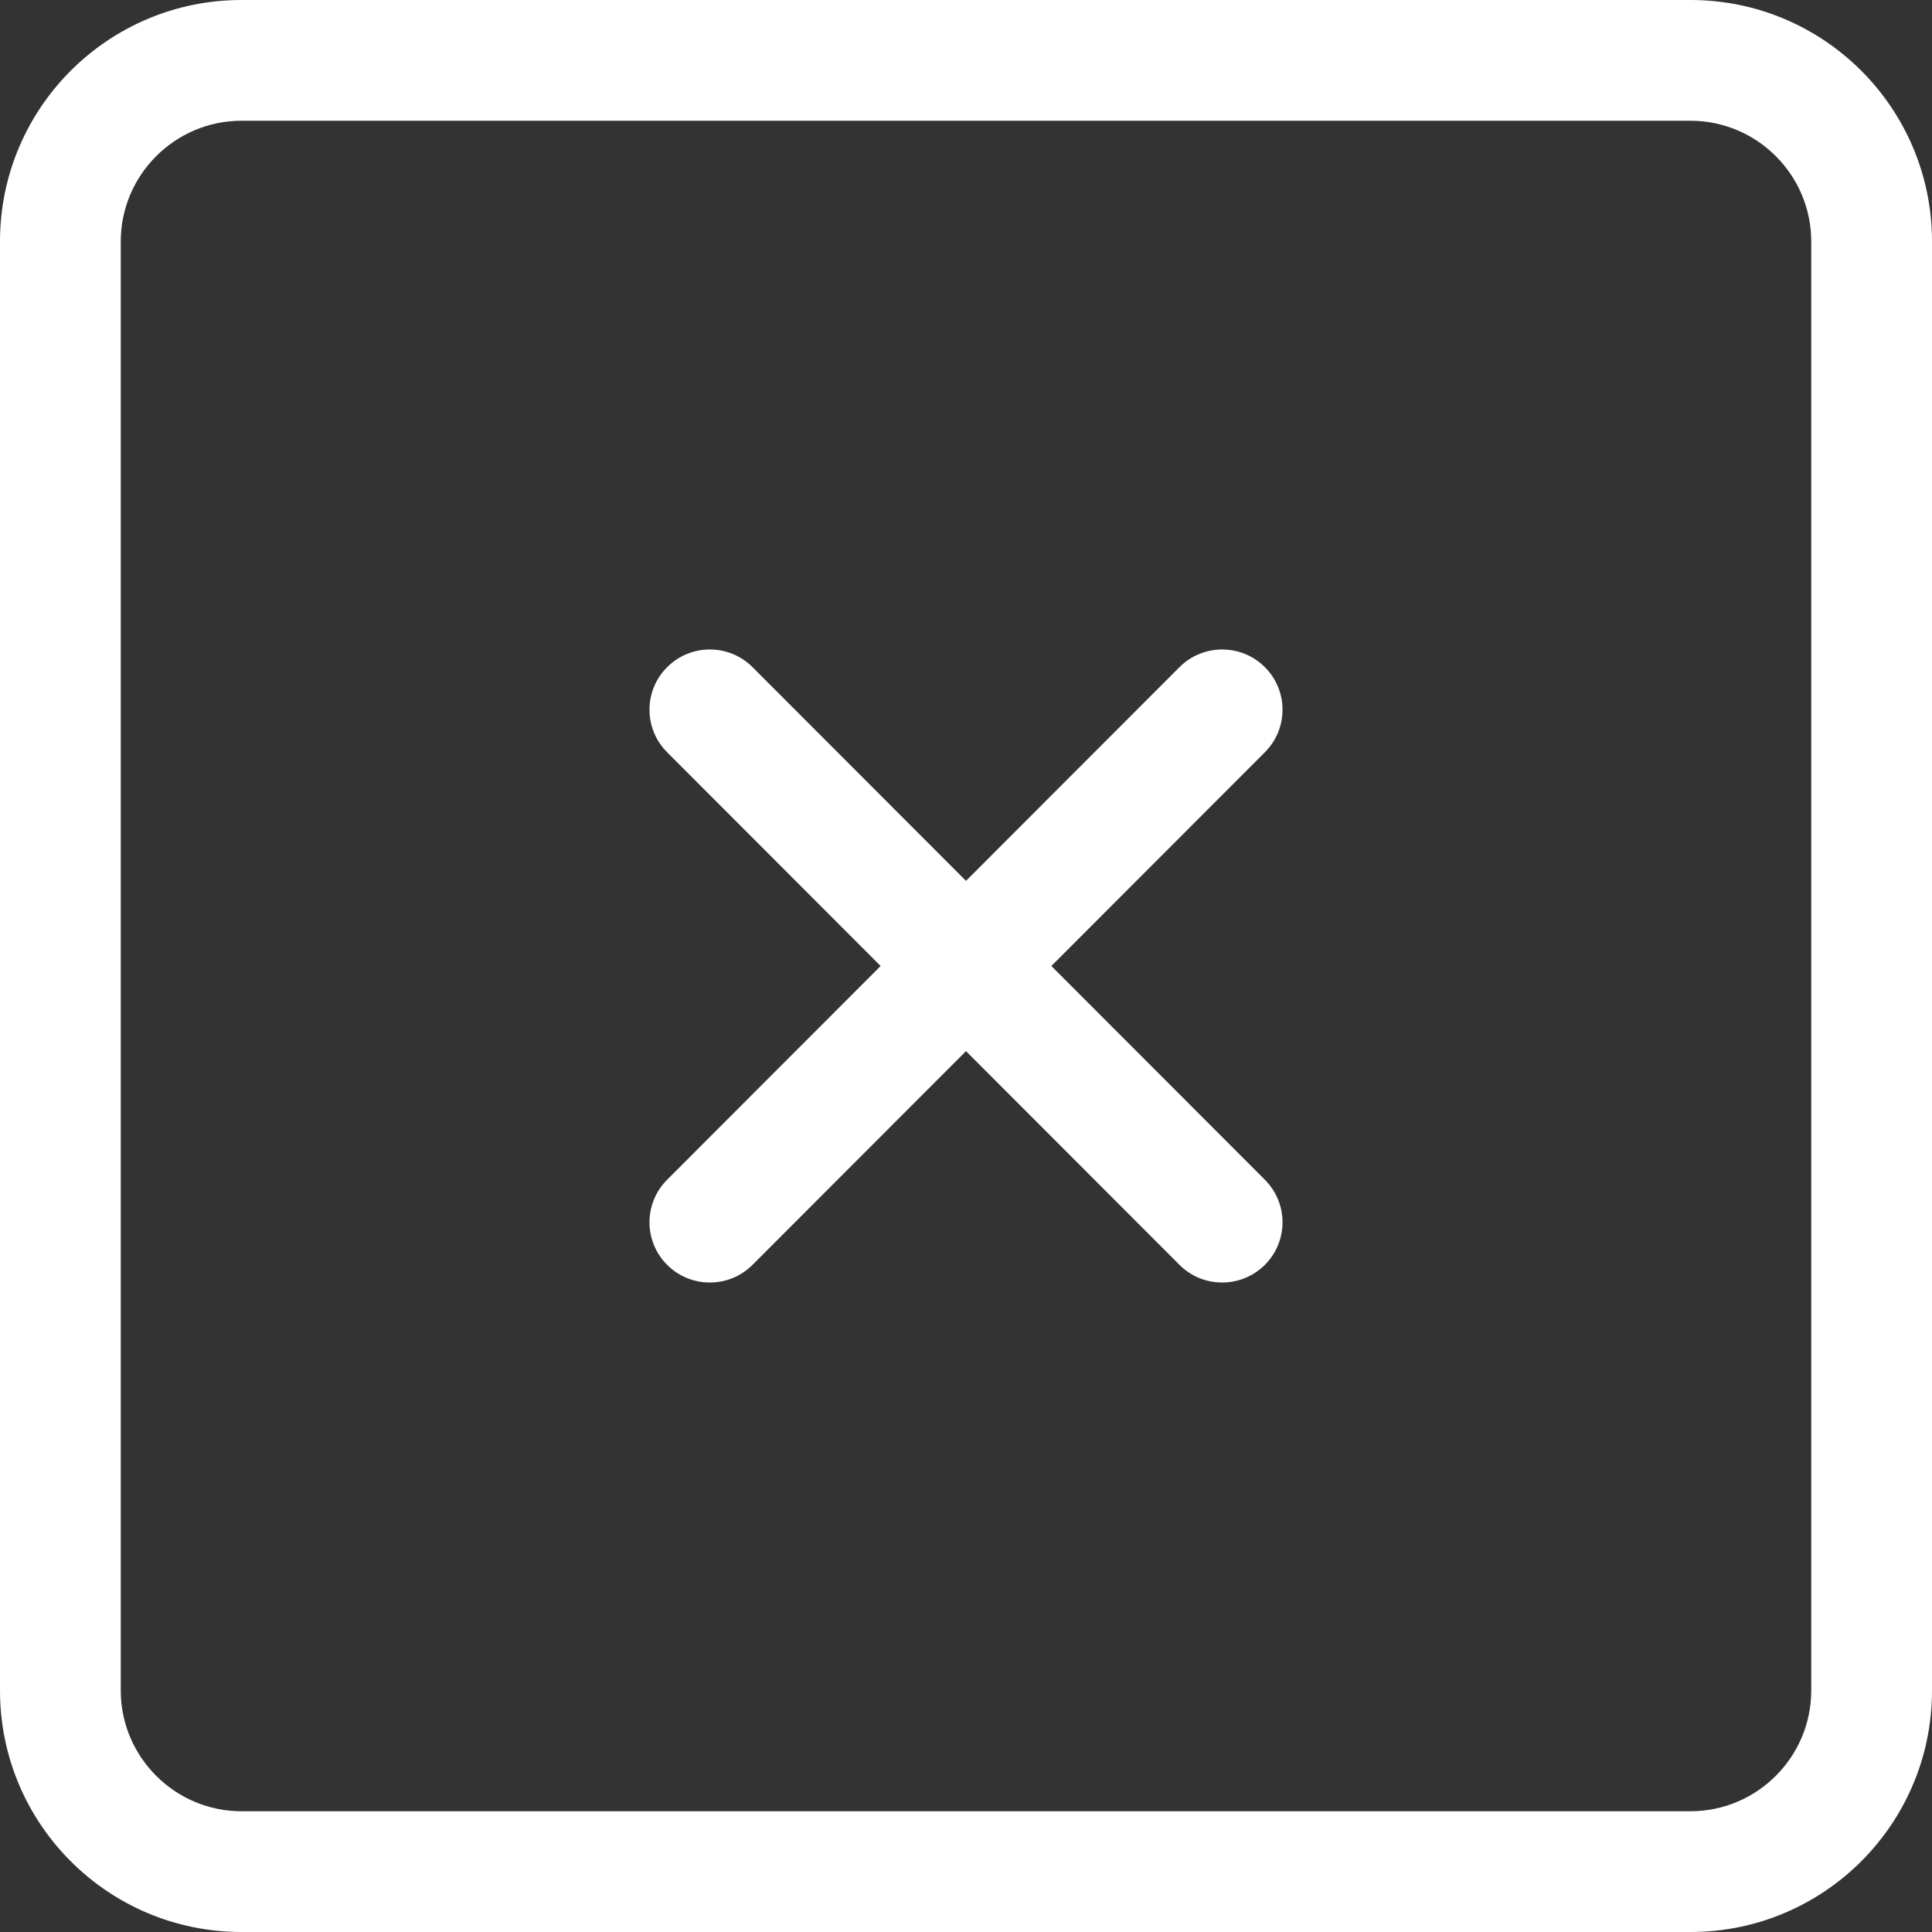 <?xml version="1.0" encoding="UTF-8" standalone="no"?>
<svg width="32px" height="32px" viewBox="0 0 32 32" version="1.1" xmlns="http://www.w3.org/2000/svg" xmlns:xlink="http://www.w3.org/1999/xlink">
    <rect x="0" y="0" width="32" height="32" fill="#333333" stroke="none"/>
    <!-- Generator: Sketch 39.1 (31720) - http://www.bohemiancoding.com/sketch -->
    <title>Fill 40</title>
    <desc>Created with Sketch.</desc>
    <defs></defs>
    <g id="Page-1" stroke="none" stroke-width="1" fill="none" fill-rule="evenodd">
        <g id="Icon-Set" transform="translate(-277, -1025)" fill="#FFFFFF">
            <path d="M297.95,1036.05 C297.559,1035.66 296.926,1035.66 296.536,1036.05 L293,1039.59 L289.464,1036.05 C289.074,1035.66 288.441,1035.66 288.05,1036.05 C287.66,1036.44 287.66,1037.07 288.05,1037.46 L291.586,1041 L288.05,1044.54 C287.66,1044.93 287.66,1045.56 288.05,1045.95 C288.441,1046.34 289.074,1046.34 289.464,1045.95 L293,1042.41 L296.536,1045.95 C296.926,1046.34 297.559,1046.34 297.95,1045.95 C298.34,1045.56 298.34,1044.93 297.95,1044.54 L294.414,1041 L297.95,1037.46 C298.34,1037.07 298.34,1036.44 297.95,1036.05 L297.95,1036.05 Z M307,1053 C307,1054.1 306.104,1055 305,1055 L281,1055 C279.896,1055 279,1054.1 279,1053 L279,1029 C279,1027.9 279.896,1027 281,1027 L305,1027 C306.104,1027 307,1027.9 307,1029 L307,1053 L307,1053 Z M305,1025 L281,1025 C278.791,1025 277,1026.79 277,1029 L277,1053 C277,1055.21 278.791,1057 281,1057 L305,1057 C307.209,1057 309,1055.21 309,1053 L309,1029 C309,1026.79 307.209,1025 305,1025 L305,1025 Z" id="Fill-40"></path>
        </g>
    </g>
</svg>